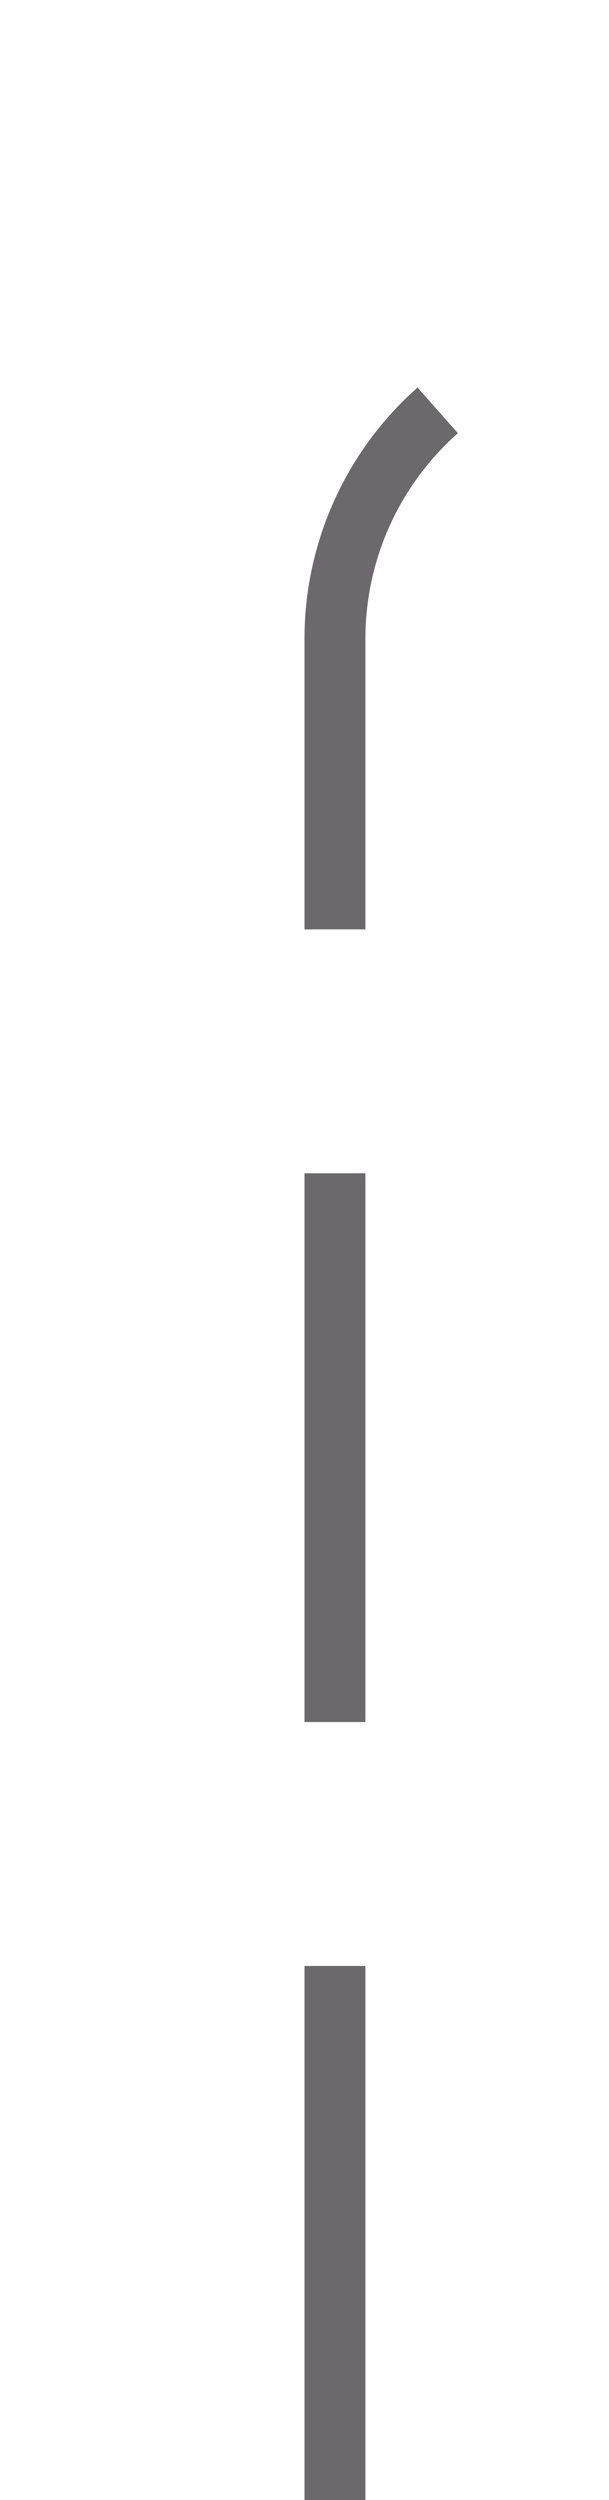 ﻿<?xml version="1.0" encoding="utf-8"?>
<svg version="1.1" xmlns:xlink="http://www.w3.org/1999/xlink" width="10px" height="41px" preserveAspectRatio="xMidYMin meet" viewBox="479 1907  8 41" xmlns="http://www.w3.org/2000/svg">
  <path d="M 572.5 1881  L 572.5 1907  A 5 5 0 0 1 567.5 1912.5 L 488 1912.5  A 5 5 0 0 0 483.5 1917.5 L 483.5 1948  " stroke-width="1" stroke-dasharray="9,4" stroke="#6b696b" fill="none" />
</svg>